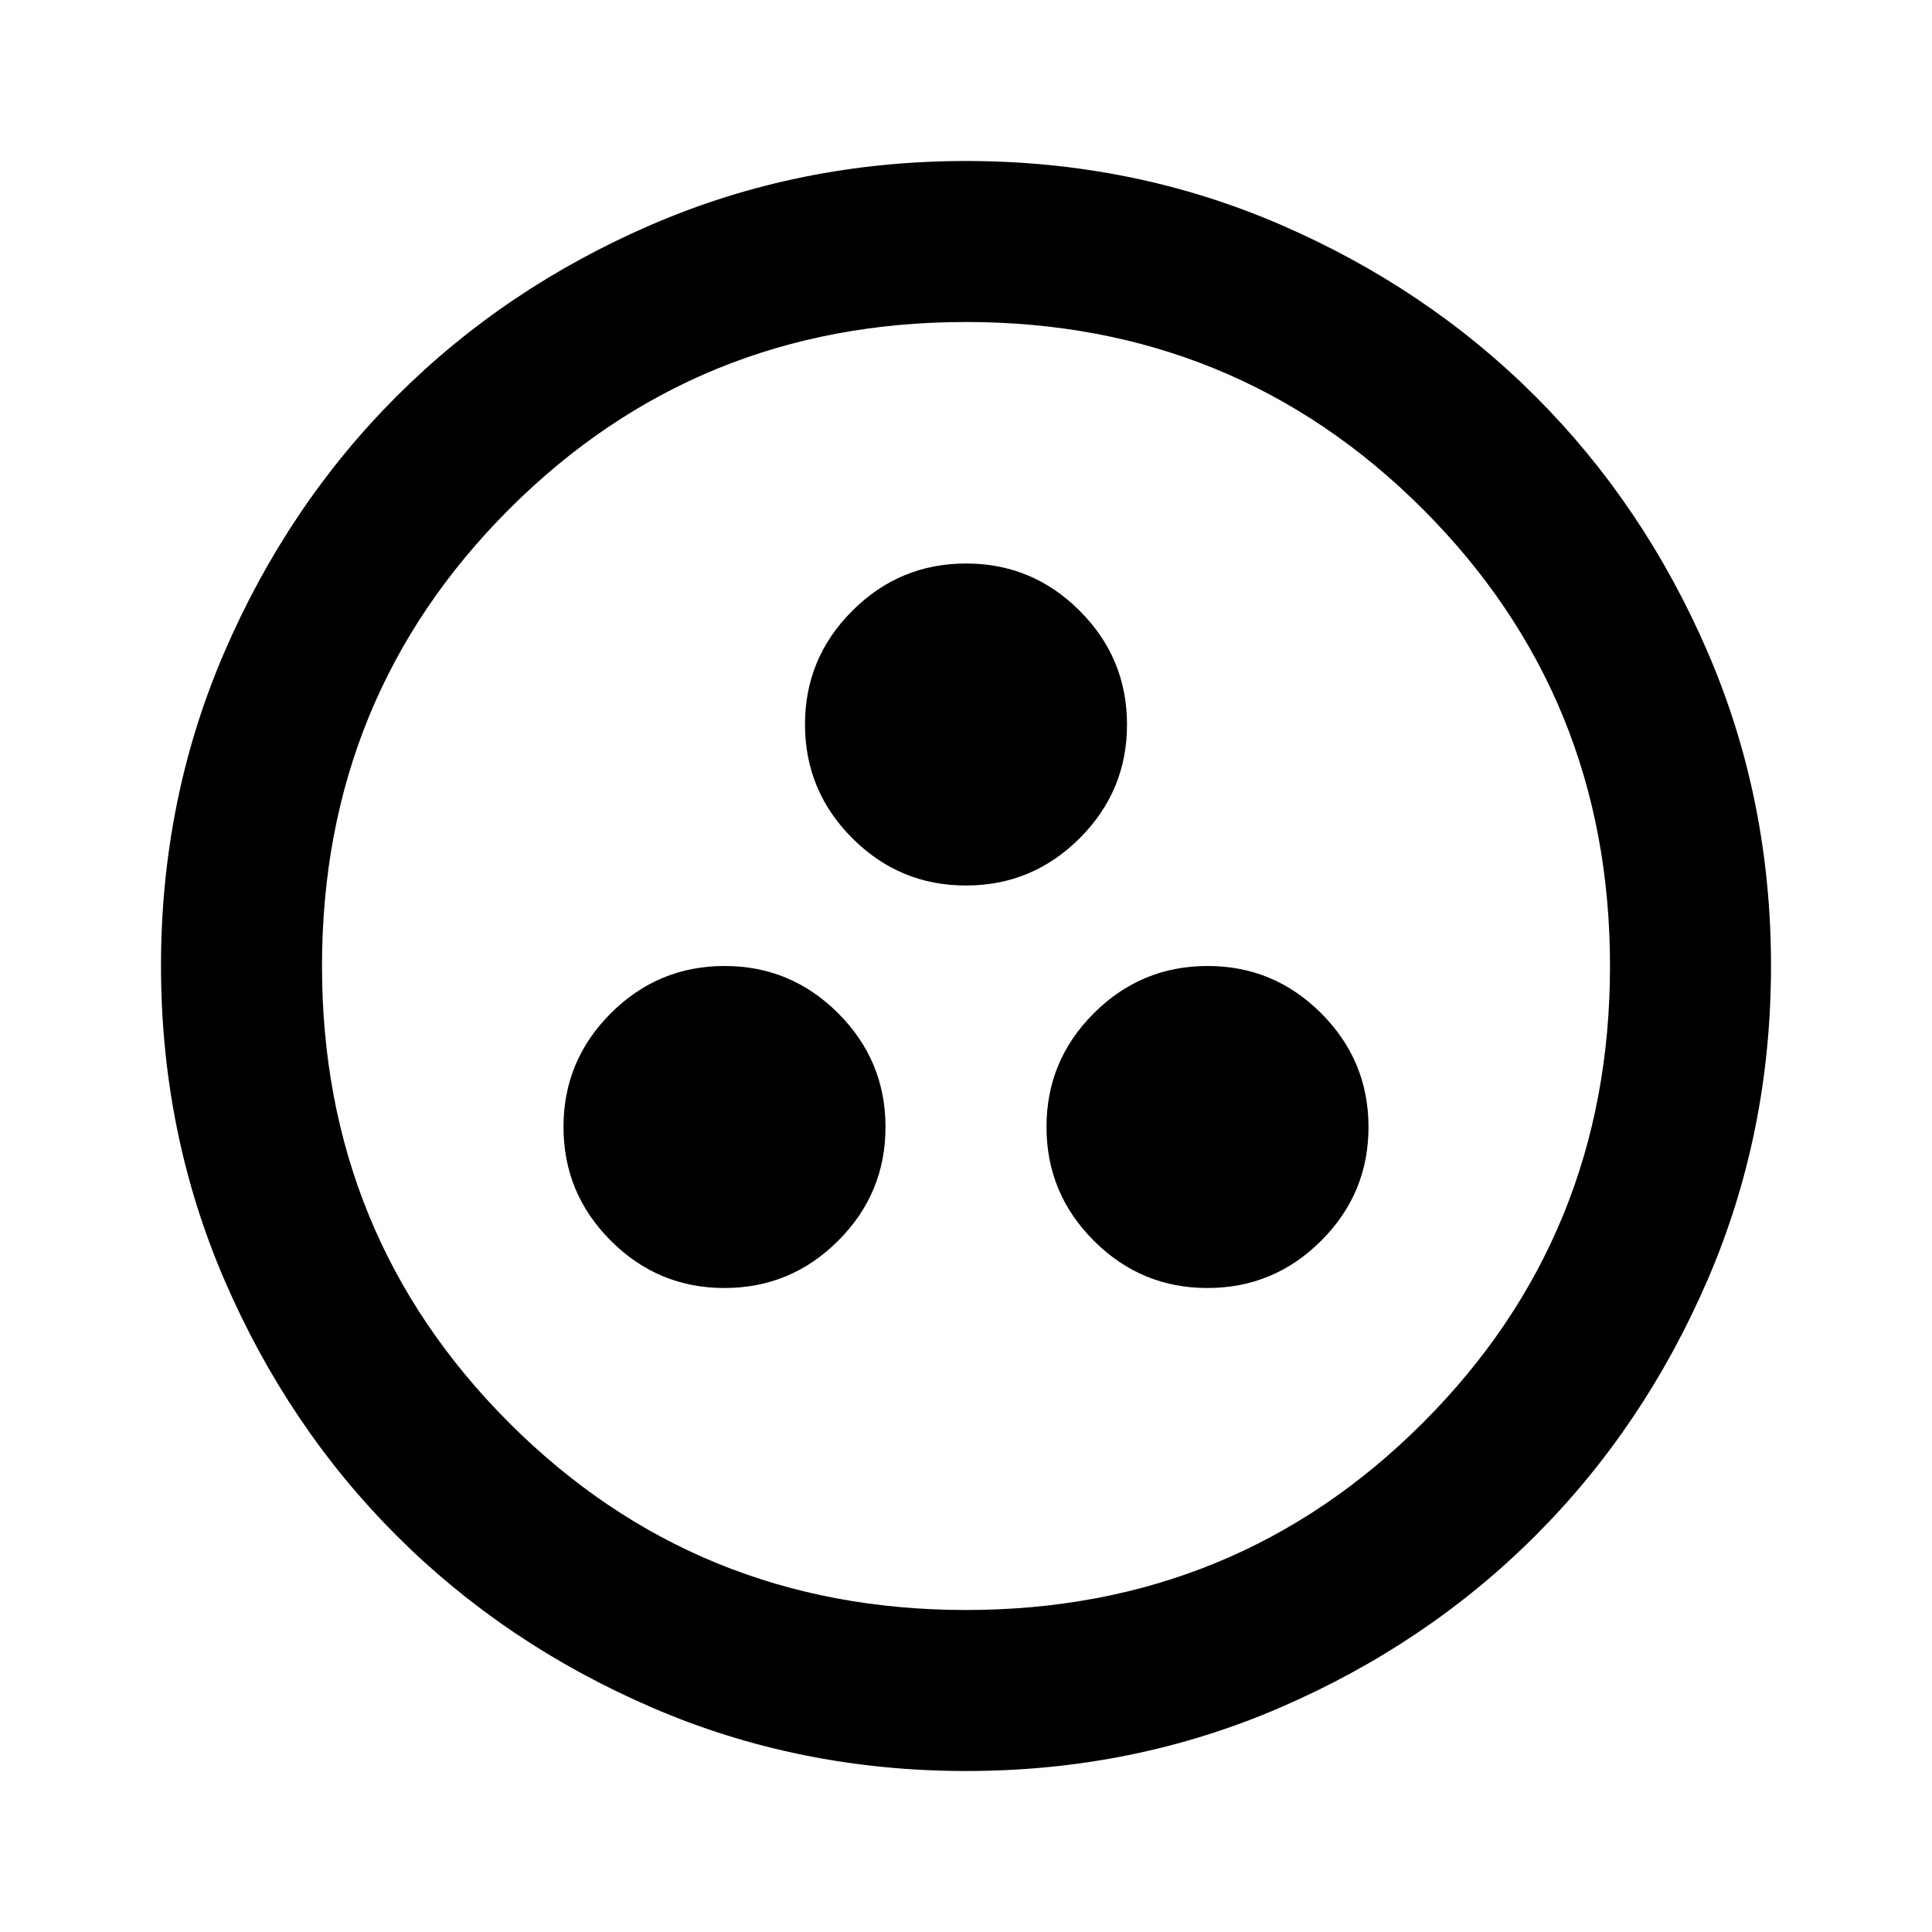 <svg xmlns="http://www.w3.org/2000/svg" width="24" height="24" viewBox="0 0 24 24"><path fill="currentColor" d="M9 16q.825 0 1.413-.588T11 14q0-.825-.588-1.413T9 12q-.825 0-1.413.588T7 14q0 .825.588 1.413T9 16Zm6 0q.825 0 1.413-.588T17 14q0-.825-.588-1.413T15 12q-.825 0-1.413.588T13 14q0 .825.588 1.413T15 16Zm-3-5q.825 0 1.413-.588T14 9q0-.825-.588-1.413T12 7q-.825 0-1.413.588T10 9q0 .825.588 1.413T12 11Zm0 11q-2.075 0-3.9-.788t-3.175-2.137q-1.35-1.35-2.137-3.175T2 12q0-2.075.788-3.9t2.137-3.175q1.35-1.35 3.175-2.137T12 2q2.075 0 3.9.788t3.175 2.137q1.35 1.35 2.138 3.175T22 12q0 2.075-.788 3.9t-2.137 3.175q-1.35 1.35-3.175 2.138T12 22Zm0-2q3.35 0 5.675-2.325T20 12q0-3.35-2.325-5.675T12 4Q8.65 4 6.325 6.325T4 12q0 3.35 2.325 5.675T12 20Zm0-8Z"/></svg>